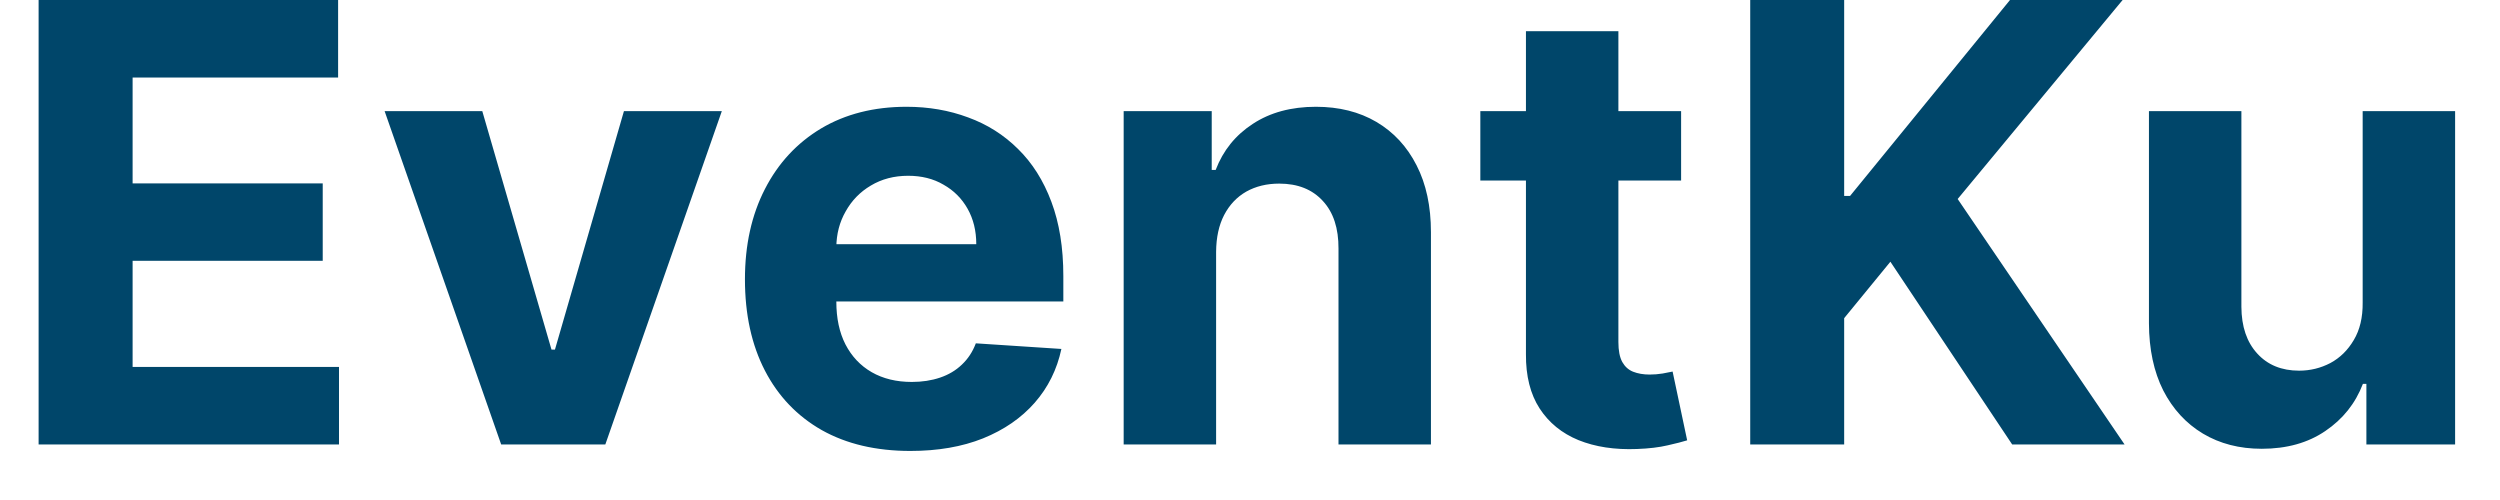 <svg width="45" height="9" viewBox="0 0 45 9" fill="none" xmlns="http://www.w3.org/2000/svg">
<path d="M0.695 8V-2.38419e-07H6.086V1.395H2.387V3.301H5.809V4.695H2.387V6.605H6.102V8H0.695ZM12.993 2L10.896 8H9.021L6.923 2H8.681L9.927 6.293H9.989L11.231 2H12.993ZM16.386 8.117C15.769 8.117 15.237 7.992 14.792 7.742C14.349 7.49 14.008 7.133 13.769 6.672C13.529 6.208 13.409 5.66 13.409 5.027C13.409 4.41 13.529 3.868 13.769 3.402C14.008 2.936 14.345 2.573 14.78 2.312C15.218 2.052 15.731 1.922 16.319 1.922C16.715 1.922 17.084 1.986 17.425 2.113C17.769 2.238 18.068 2.427 18.323 2.68C18.581 2.932 18.782 3.25 18.925 3.633C19.068 4.013 19.14 4.458 19.14 4.969V5.426H14.073V4.395H17.573C17.573 4.155 17.521 3.943 17.417 3.758C17.313 3.573 17.168 3.428 16.983 3.324C16.801 3.217 16.589 3.164 16.347 3.164C16.094 3.164 15.87 3.223 15.675 3.34C15.482 3.454 15.331 3.609 15.222 3.805C15.112 3.997 15.056 4.212 15.054 4.449V5.43C15.054 5.727 15.108 5.983 15.218 6.199C15.33 6.415 15.487 6.582 15.69 6.699C15.894 6.816 16.134 6.875 16.413 6.875C16.598 6.875 16.767 6.849 16.921 6.797C17.075 6.745 17.206 6.667 17.315 6.562C17.425 6.458 17.508 6.331 17.565 6.18L19.105 6.281C19.026 6.651 18.866 6.974 18.624 7.25C18.384 7.523 18.075 7.737 17.694 7.891C17.317 8.042 16.881 8.117 16.386 8.117ZM21.89 4.531V8H20.226V2H21.811V3.059H21.882C22.015 2.71 22.237 2.434 22.55 2.23C22.862 2.025 23.241 1.922 23.686 1.922C24.103 1.922 24.466 2.013 24.776 2.195C25.086 2.378 25.327 2.638 25.499 2.977C25.671 3.312 25.757 3.714 25.757 4.18V8H24.093V4.477C24.095 4.109 24.002 3.823 23.811 3.617C23.621 3.409 23.36 3.305 23.026 3.305C22.802 3.305 22.605 3.353 22.433 3.449C22.263 3.546 22.131 3.686 22.034 3.871C21.94 4.053 21.892 4.273 21.89 4.531ZM30.26 2V3.25H26.646V2H30.26ZM27.467 0.562H29.131V6.156C29.131 6.31 29.154 6.43 29.201 6.516C29.248 6.599 29.313 6.658 29.396 6.691C29.482 6.725 29.581 6.742 29.693 6.742C29.771 6.742 29.85 6.736 29.928 6.723C30.006 6.707 30.066 6.695 30.107 6.688L30.369 7.926C30.286 7.952 30.169 7.982 30.018 8.016C29.866 8.052 29.683 8.074 29.467 8.082C29.066 8.098 28.714 8.044 28.412 7.922C28.113 7.799 27.88 7.609 27.713 7.352C27.546 7.094 27.464 6.768 27.467 6.375V0.562ZM31.504 8V-2.38419e-07H33.195V3.527H33.301L36.18 -2.38419e-07H38.207L35.238 3.582L38.242 8H36.219L34.027 4.711L33.195 5.727V8H31.504ZM42.528 5.445V2H44.192V8H42.595V6.91H42.532C42.397 7.262 42.172 7.544 41.856 7.758C41.544 7.971 41.162 8.078 40.712 8.078C40.311 8.078 39.958 7.987 39.653 7.805C39.349 7.622 39.11 7.363 38.938 7.027C38.769 6.691 38.683 6.289 38.681 5.82V2H40.345V5.523C40.347 5.878 40.442 6.158 40.63 6.363C40.817 6.569 41.069 6.672 41.384 6.672C41.584 6.672 41.772 6.626 41.946 6.535C42.121 6.441 42.261 6.303 42.368 6.121C42.477 5.939 42.531 5.714 42.528 5.445Z" fill="#00466A"/>
</svg>
